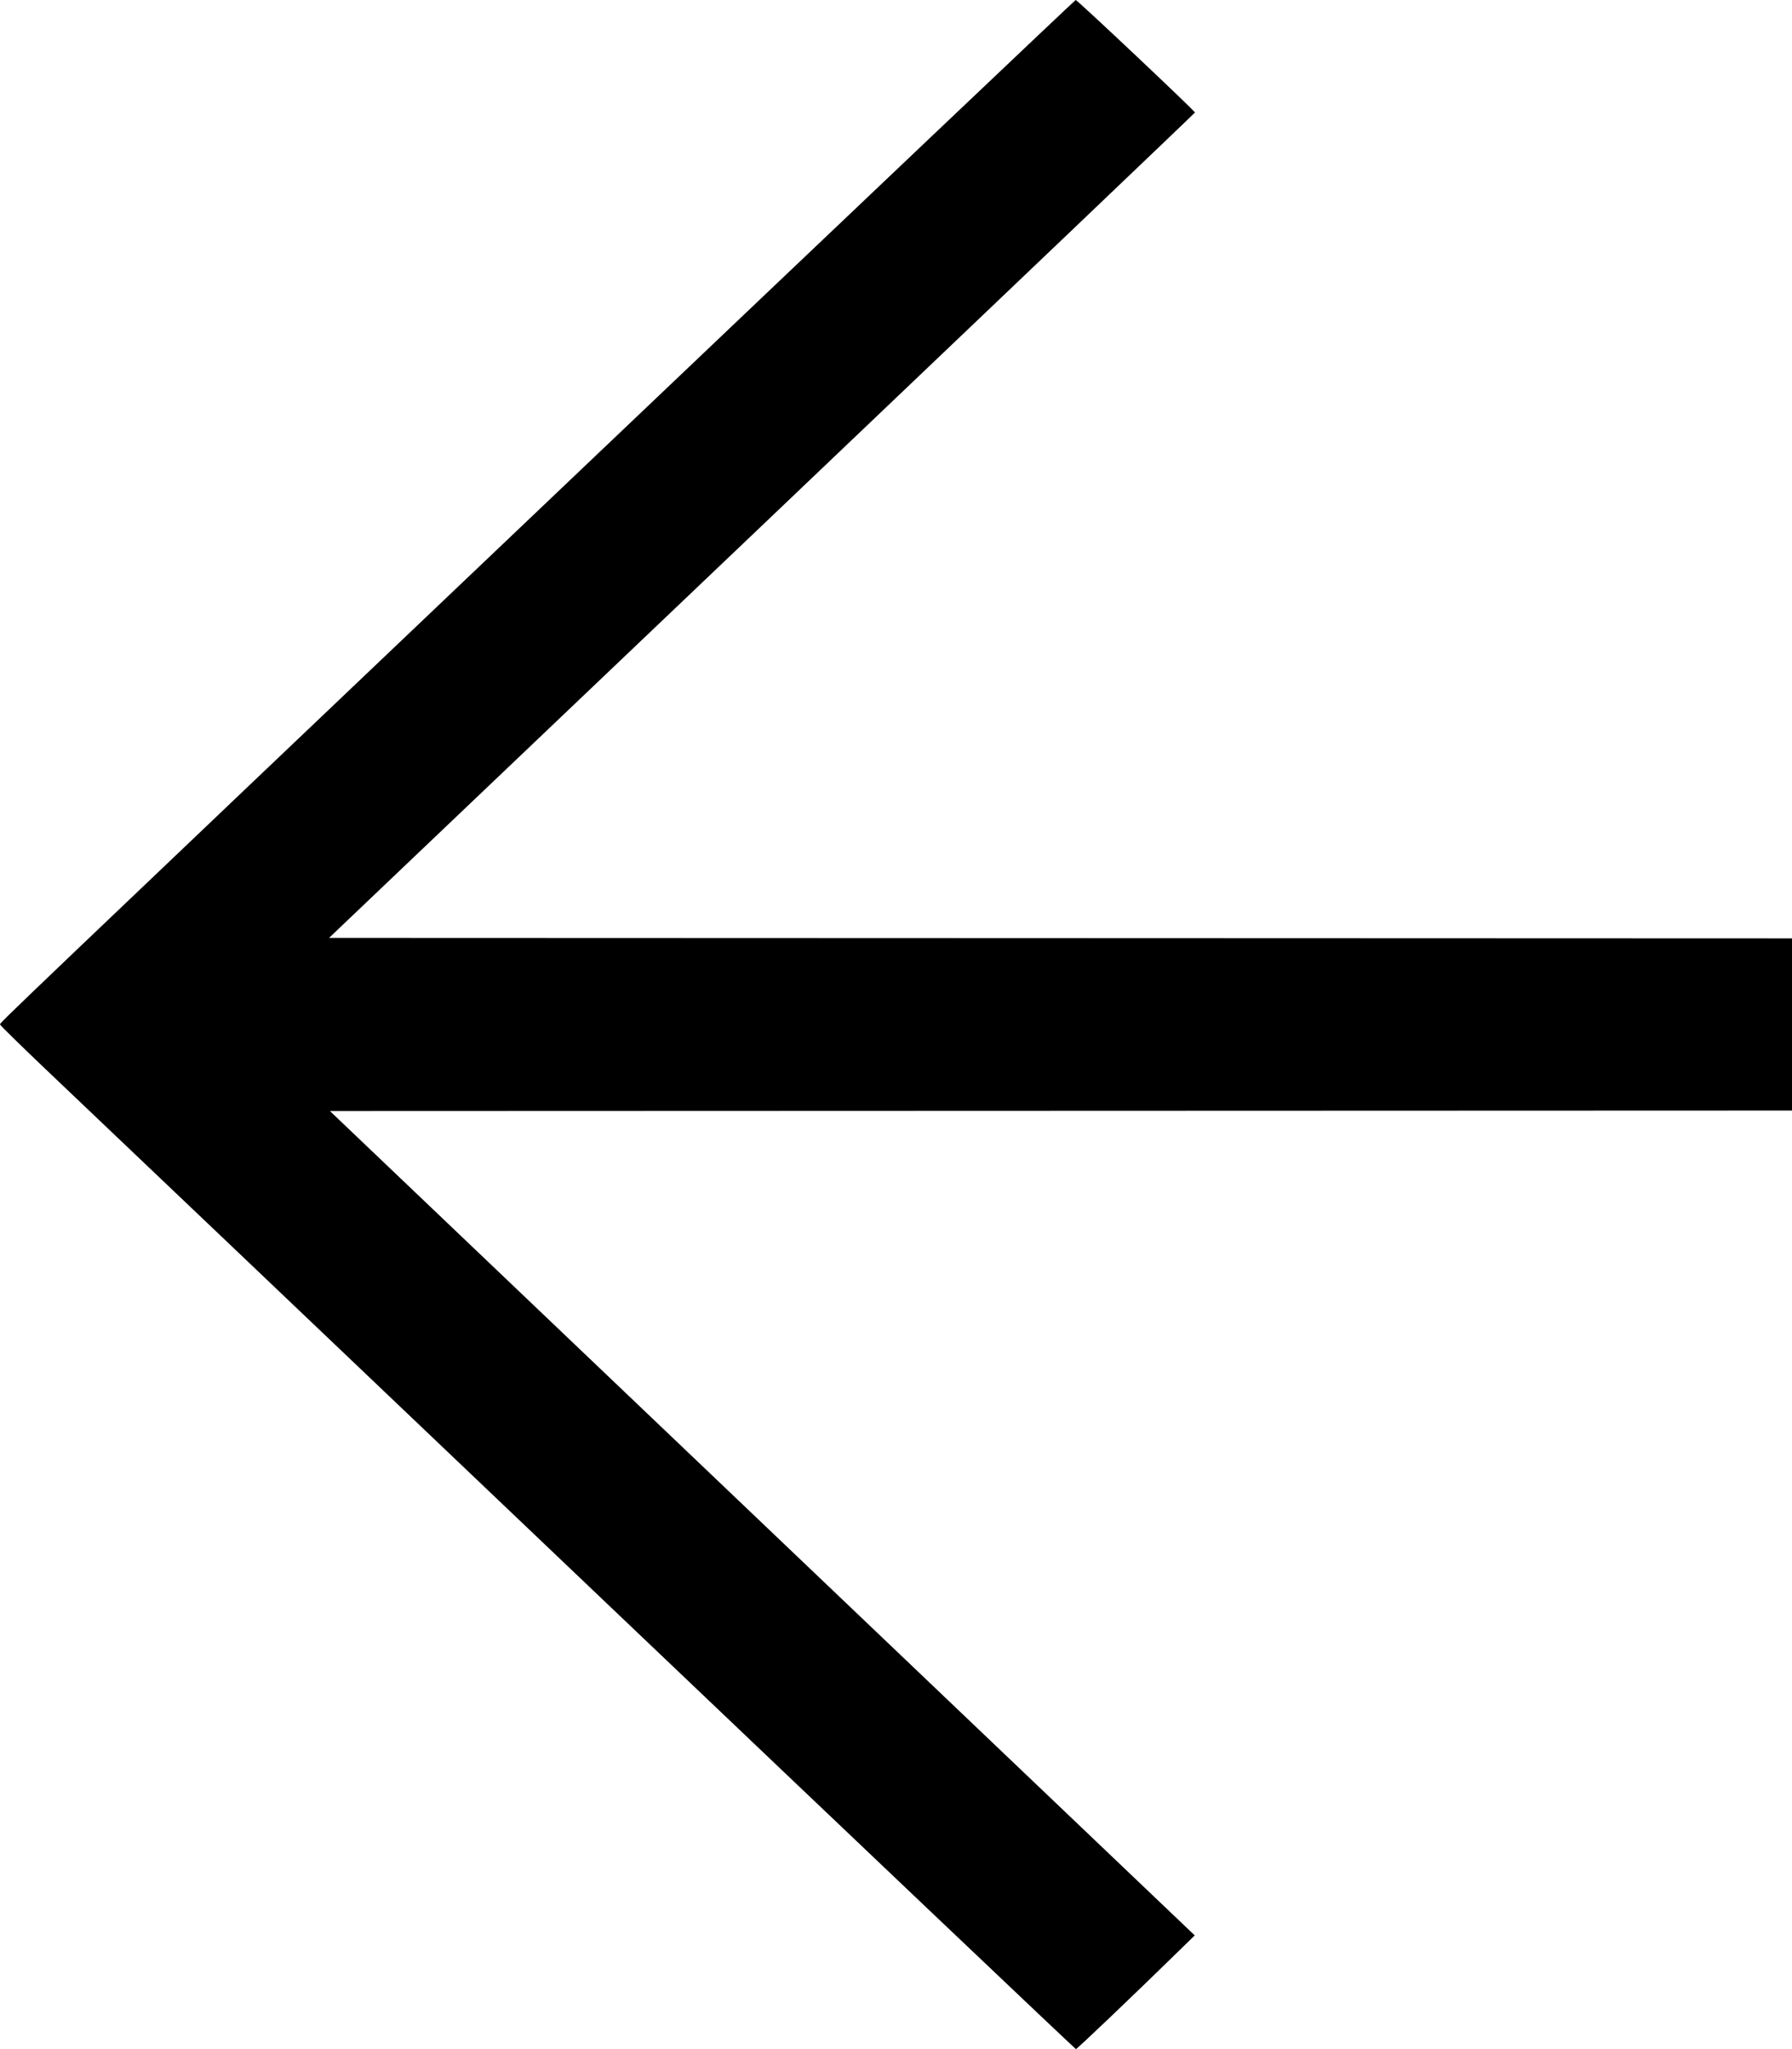 <?xml version="1.0" encoding="UTF-8" standalone="no"?>
<svg
   xmlns:dc="http://purl.org/dc/elements/1.1/"
   xmlns:cc="http://creativecommons.org/ns#"
   xmlns:rdf="http://www.w3.org/1999/02/22-rdf-syntax-ns#"
   xmlns:svg="http://www.w3.org/2000/svg"
   xmlns="http://www.w3.org/2000/svg"
   viewBox="0 0 1749.831 1999.78"
   height="1999.78"
   width="1749.831"
   id="svg2"
   version="1.1">
  <defs
     id="defs6" />
  <path
     id="path12"
     d="M 581.331,1554.216 C 323.931,1309.175 87.83,1084.529 56.662,1055.002 25.494,1025.475 -0.004,1000.641 4.9438522e-7,999.816 0.01,997.928 3.786,994.324 574.646,451.411 835.519,203.309 1049.588,0.174 1050.354,6.1488159e-4 1051.674,-0.298 1166.831,108.272 1166.831,109.815 c 0,0.401 -190.241,181.804 -422.757,403.116 l -422.757,402.386 714.257,0.251 714.257,0.251 v 83.999 83.999 l -713.829,0.251 -713.828,0.251 422.215,402.253 422.215,402.253 -14.136,13.825 c -44.122,43.149 -100.768,97.164 -101.865,97.132 -0.699,-0.02 -211.871,-200.524 -469.271,-445.564 z"
     style="fill:#000000" />
</svg>
